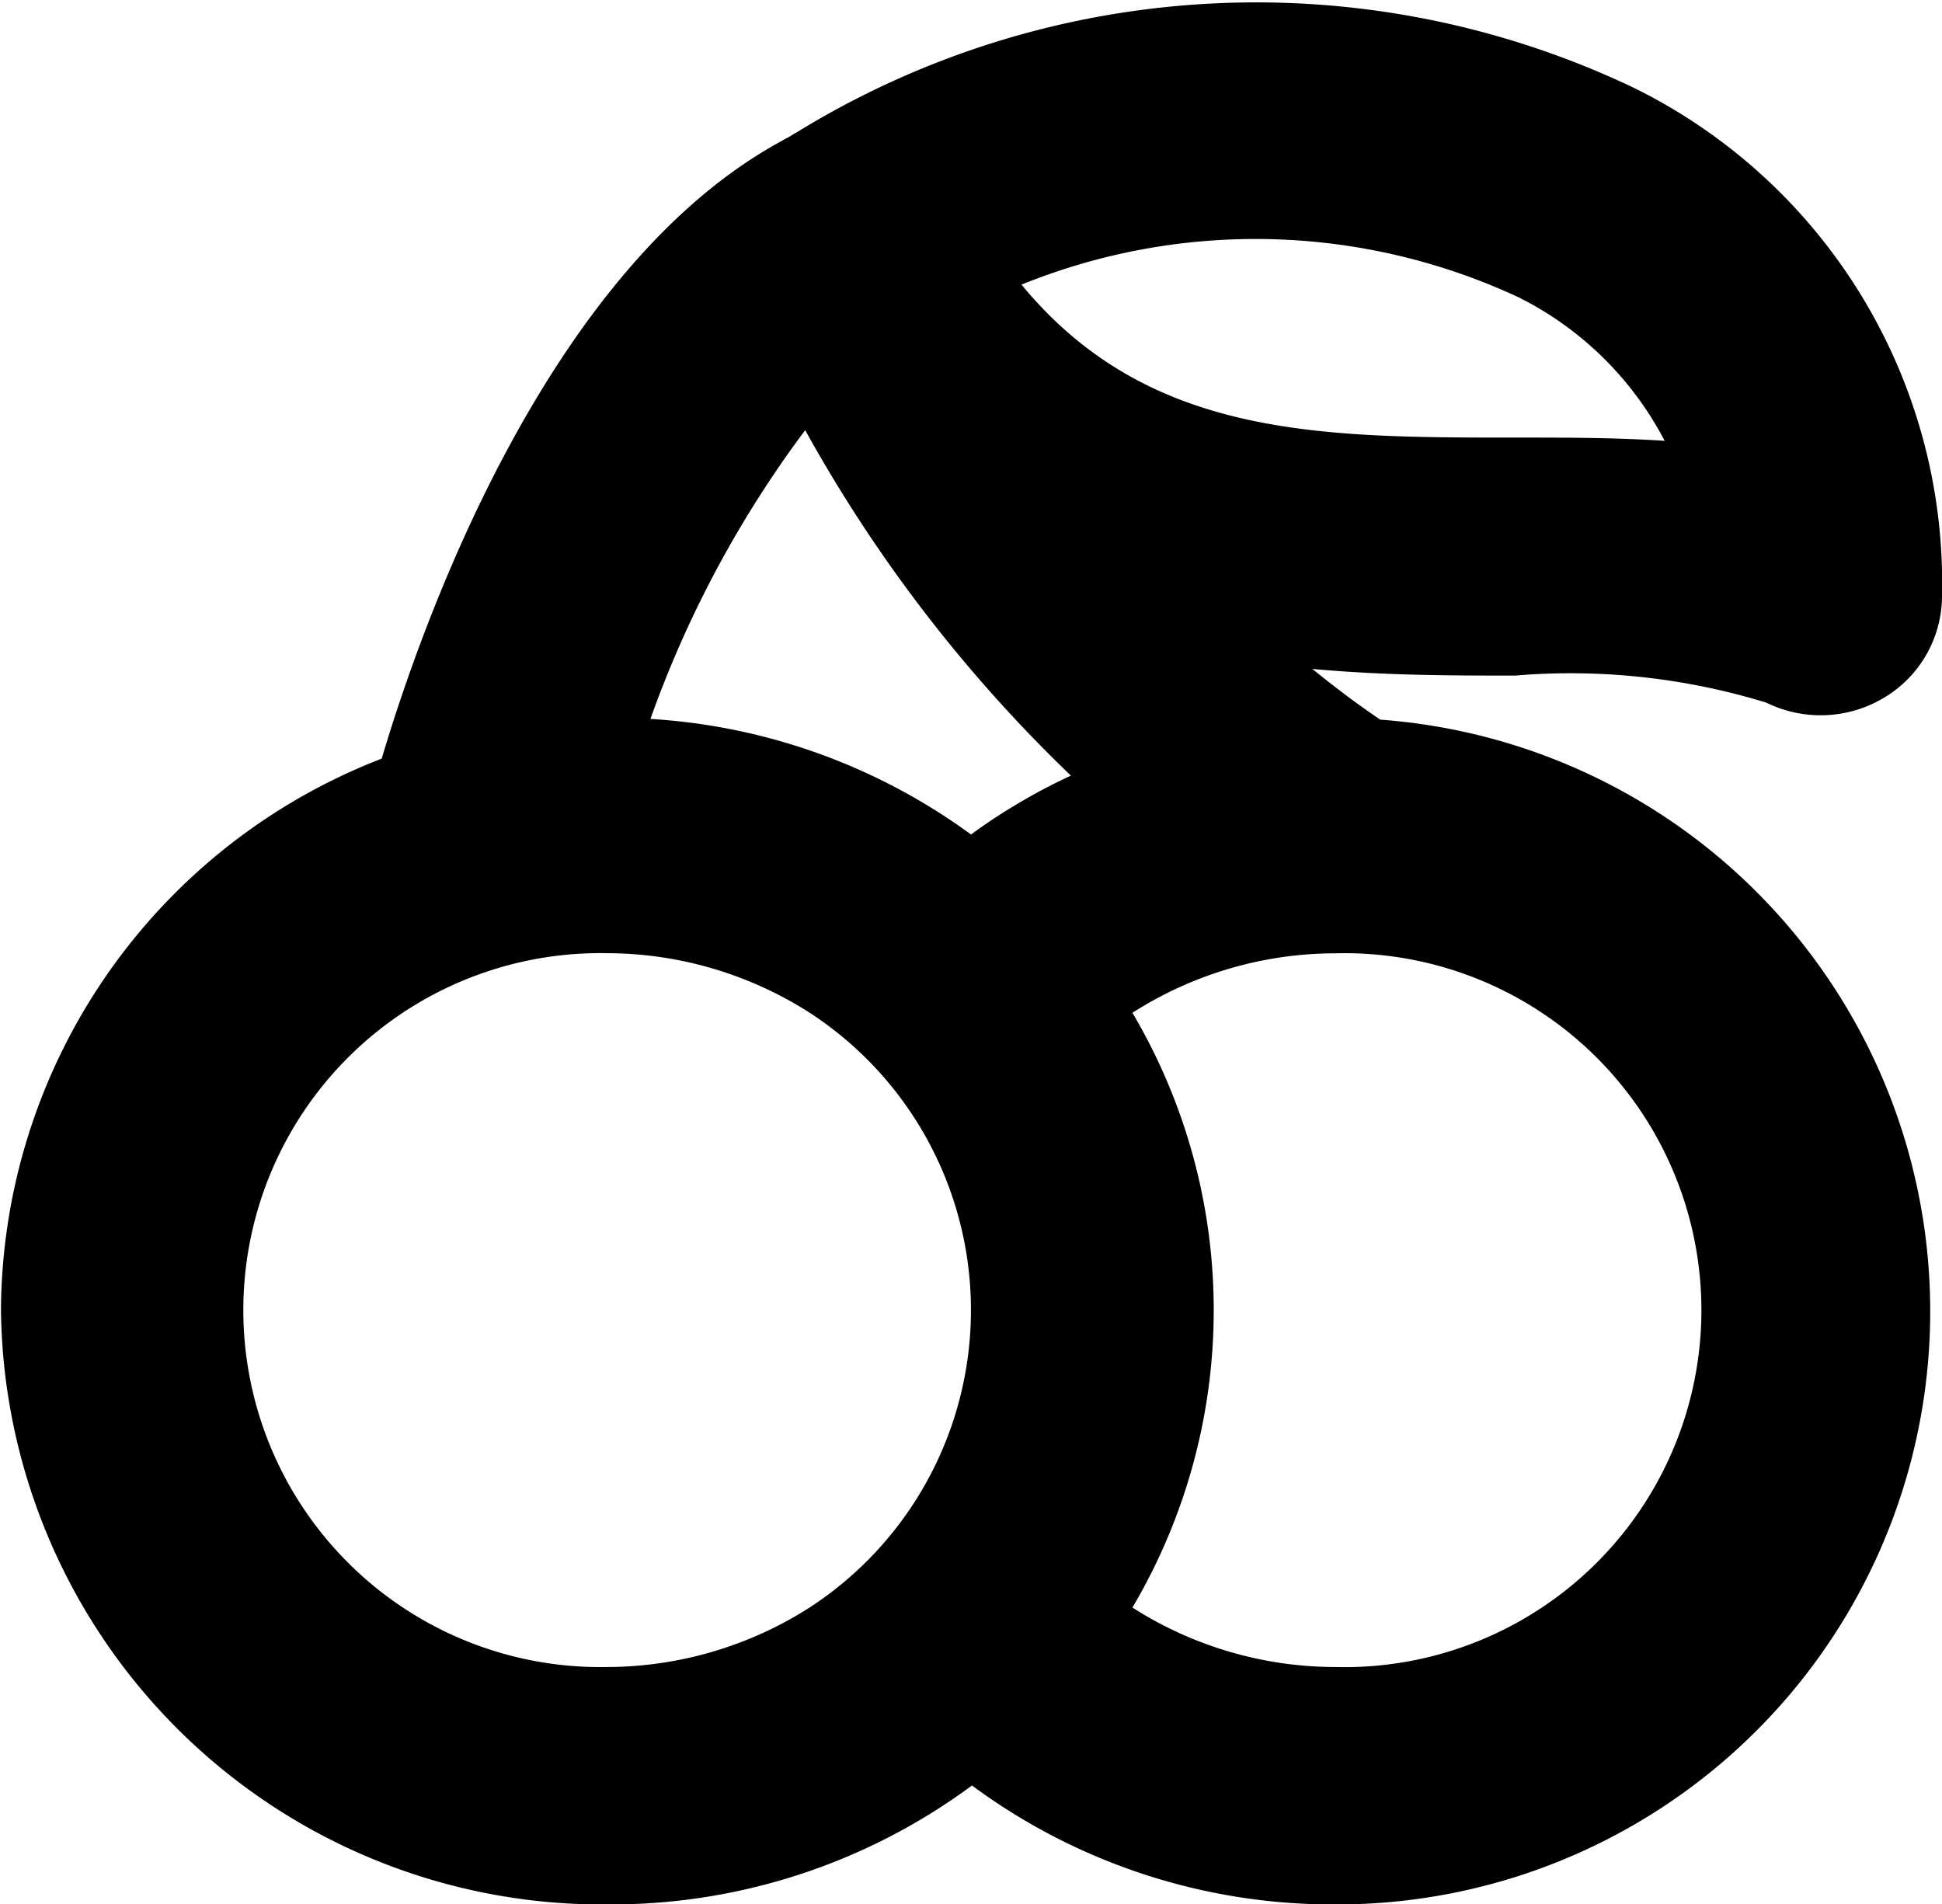 <svg xmlns="http://www.w3.org/2000/svg" width="16" height="15.688" viewBox="0 0 16 15.688">
<defs>
    <style>
      .cls-1 {
        fill-rule: evenodd;
      }
    </style>
  </defs>
  <path id="cherry" class="cls-1" d="M299.372,582.054c-0.2-.135-0.383-0.275-0.56-0.418,0.584,0.054,1.152.055,1.669,0.055a5.492,5.492,0,0,1,2.072.223,1.014,1.014,0,0,0,.973-0.043,0.977,0.977,0,0,0,.474-0.834,4.547,4.547,0,0,0-2.542-4.19,7.229,7.229,0,0,0-6.9.372h0c-0.021.011-.041,0.025-0.061,0.036s-0.032.016-.047,0.026l0,0c-1.942,1.045-2.979,3.994-3.305,5.094a4.9,4.9,0,0,0-3.137,4.54,4.953,4.953,0,0,0,5,4.9,5,5,0,0,0,3-.98,5,5,0,0,0,3,.98A4.887,4.887,0,0,0,299.372,582.054Zm1.143-3.478a2.735,2.735,0,0,1,1.2,1.181c-0.4-.027-0.813-0.027-1.236-0.027-1.605,0-3.024,0-4.063-1.26A5.13,5.13,0,0,1,300.515,578.576Zm-5.881,1.093a11.982,11.982,0,0,0,2.189,2.846A4.891,4.891,0,0,0,296,583a4.983,4.983,0,0,0-2.641-.952A9,9,0,0,1,294.634,579.669Zm0.036,9.7a3.11,3.11,0,0,1-1.67.49,2.941,2.941,0,1,1,0-5.881,3.11,3.11,0,0,1,1.67.49A2.923,2.923,0,0,1,294.67,589.369Zm4.33,0.49a3.11,3.11,0,0,1-1.67-.49,4.816,4.816,0,0,0,0-4.9,3.11,3.11,0,0,1,1.67-.49A2.941,2.941,0,1,1,299,589.859Z" transform="translate(-288 -576.125)"/>
</svg>
